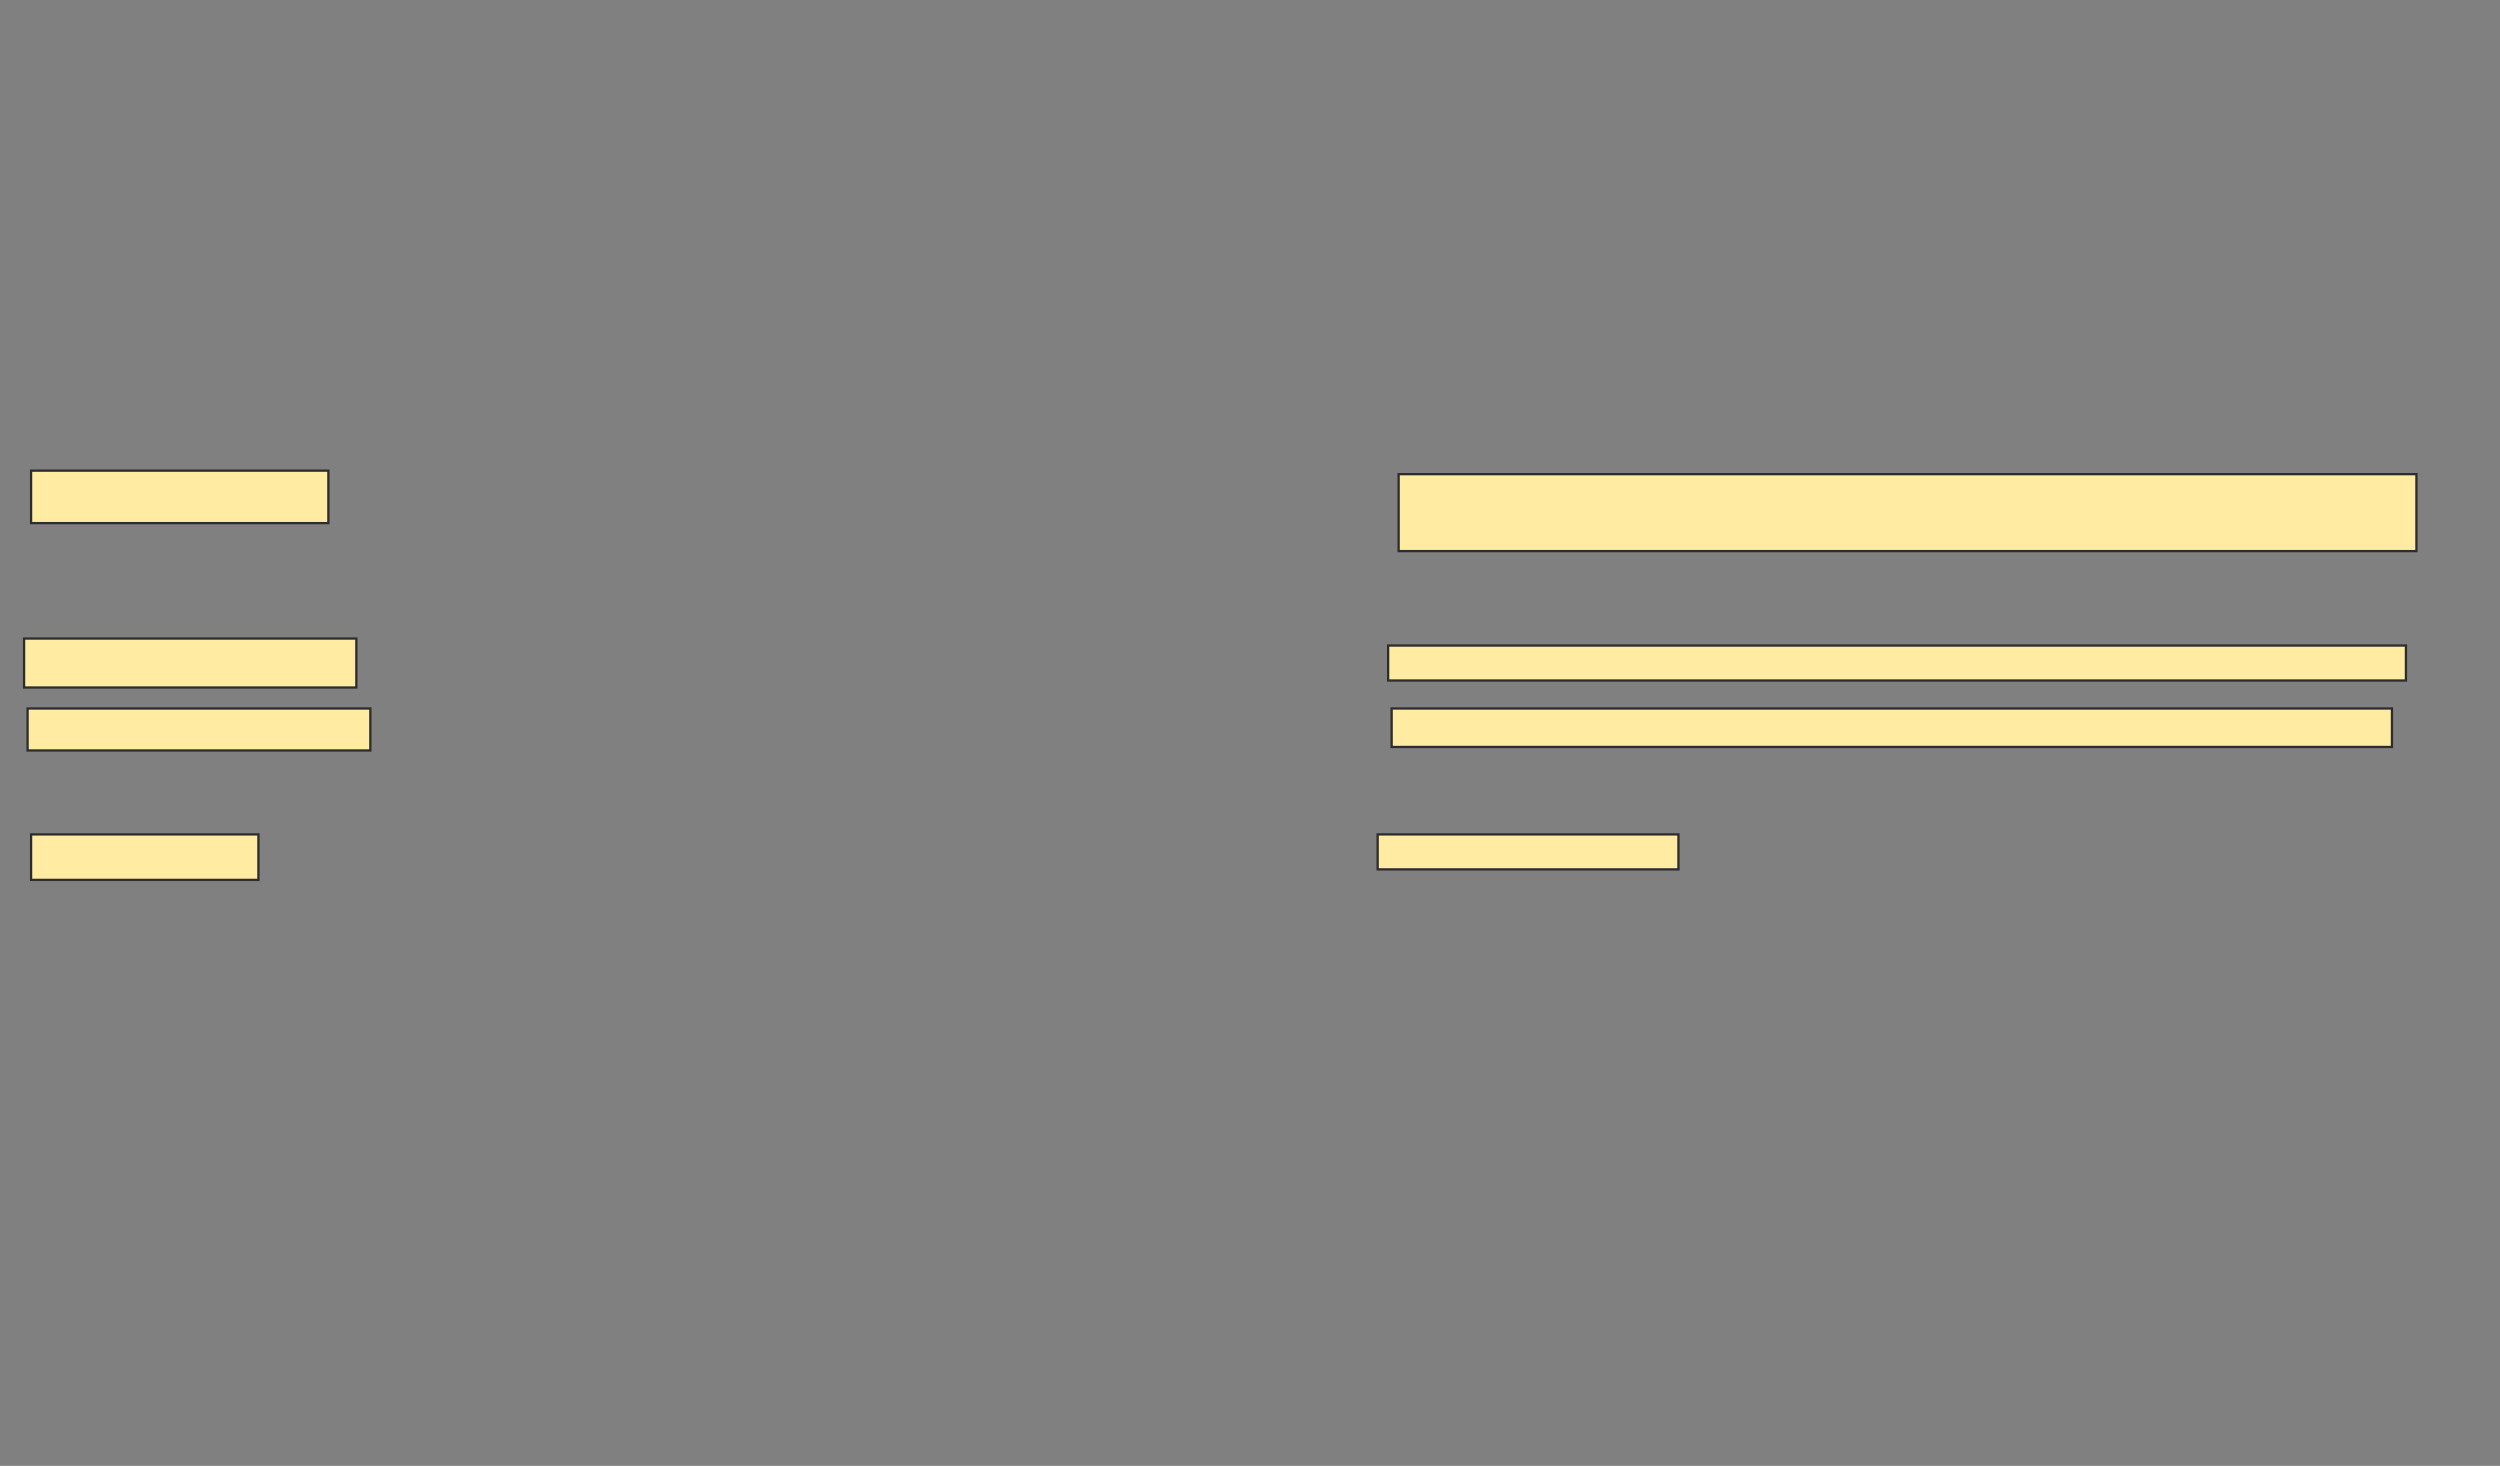 <svg xmlns="http://www.w3.org/2000/svg" width="1083" height="635">
 <rect width="100%" height="100%" fill="#808080" stroke="none"/>
 <!-- Created with Image Occlusion Enhanced -->
 <g>
  <title>Labels</title>
 </g>
 <g>
  <title>Masks</title>
  <rect id="ab43a93ae993422891a03d679eefa8d2-oa-1" height="33.333" width="440.909" y="205.404" x="605.889" stroke="#2D2D2D" fill="#FFEBA2"/>
  <rect id="ab43a93ae993422891a03d679eefa8d2-oa-2" height="15.152" width="440.909" y="279.646" x="601.343" stroke="#2D2D2D" fill="#FFEBA2"/>
  <rect id="ab43a93ae993422891a03d679eefa8d2-oa-3" height="16.667" width="433.333" y="306.919" x="602.859" stroke="#2D2D2D" fill="#FFEBA2"/>
  <rect id="ab43a93ae993422891a03d679eefa8d2-oa-4" height="15.152" width="130.303" y="361.465" x="596.798" stroke="#2D2D2D" fill="#FFEBA2"/>
  <rect id="ab43a93ae993422891a03d679eefa8d2-oa-5" height="22.727" width="128.788" y="203.889" x="13.465" stroke="#2D2D2D" fill="#FFEBA2"/>
  <rect id="ab43a93ae993422891a03d679eefa8d2-oa-6" height="21.212" width="143.939" y="276.616" x="10.434" stroke="#2D2D2D" fill="#FFEBA2"/>
  <rect id="ab43a93ae993422891a03d679eefa8d2-oa-7" height="18.182" width="148.485" y="306.919" x="11.949" stroke="#2D2D2D" fill="#FFEBA2"/>
  <rect id="ab43a93ae993422891a03d679eefa8d2-oa-8" height="19.697" width="98.485" y="361.465" x="13.465" stroke="#2D2D2D" fill="#FFEBA2"/>
 </g>
</svg>